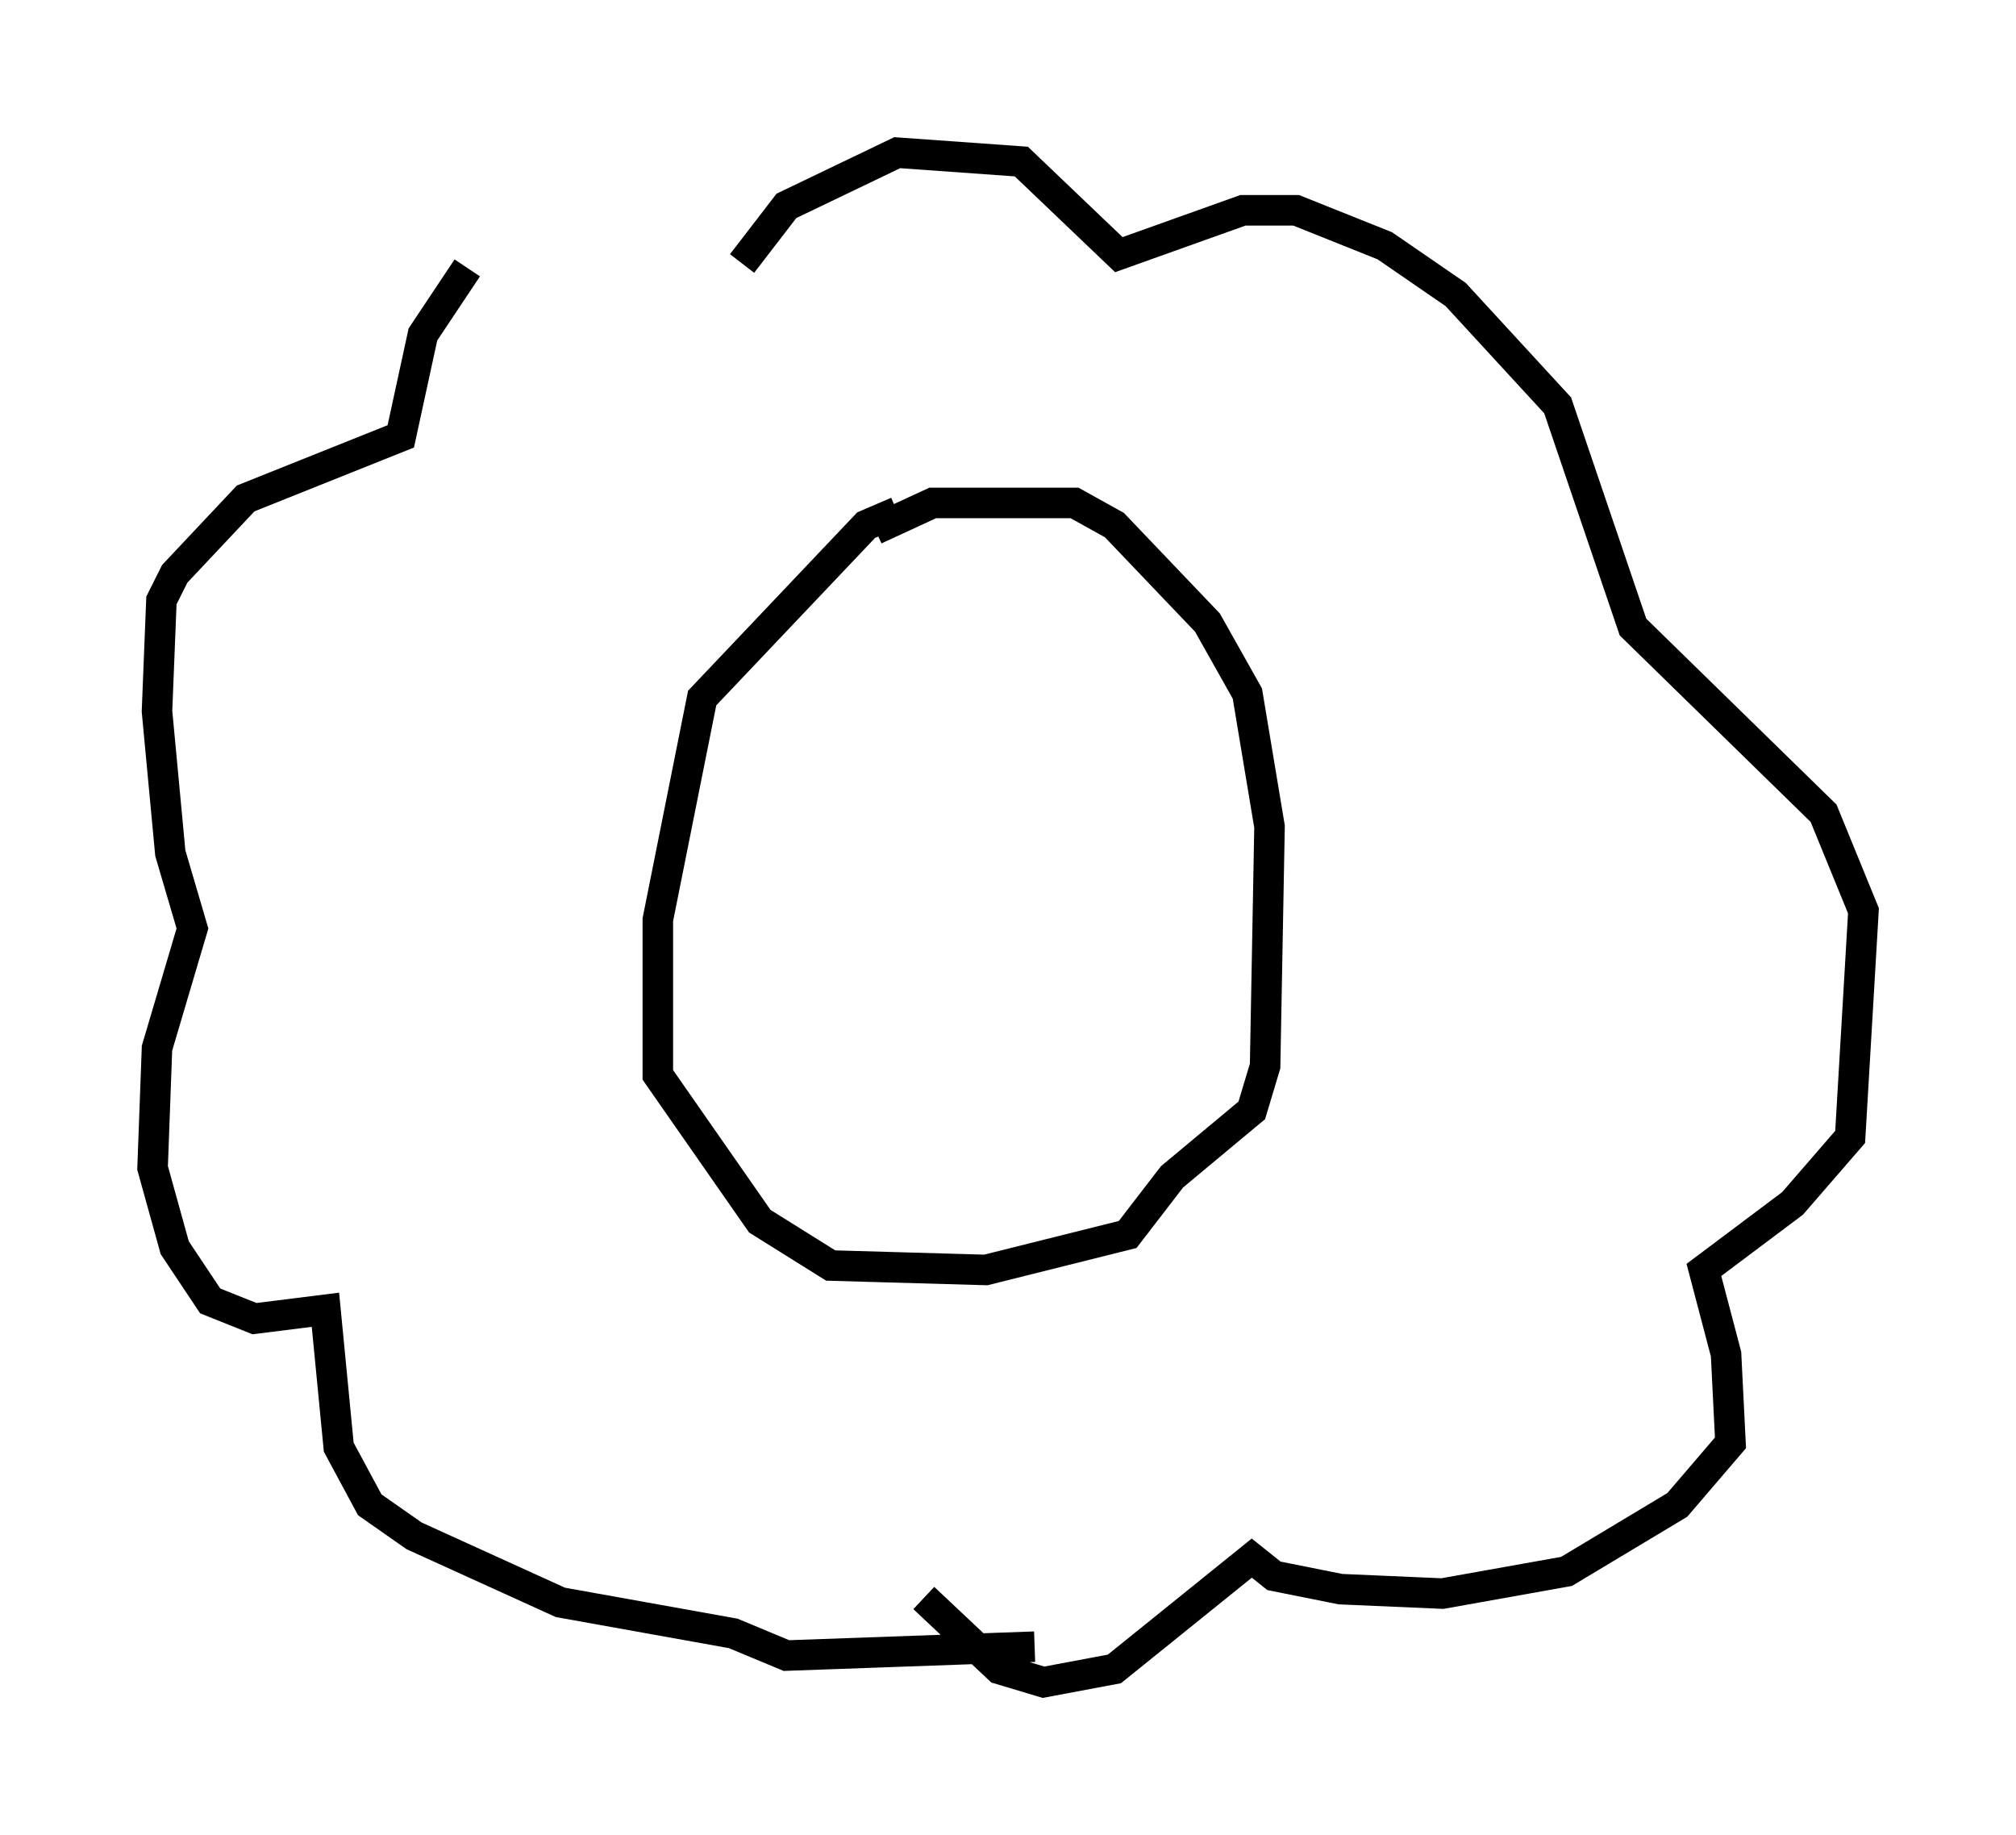 <?xml version="1.0" encoding="utf-8" ?>
<svg baseProfile="full" height="60.112" version="1.1" width="66.067" xmlns="http://www.w3.org/2000/svg" xmlns:ev="http://www.w3.org/2001/xml-events" xmlns:xlink="http://www.w3.org/1999/xlink"><defs /><rect fill="white" height="60.112" width="66.067" x="0" y="0" /><path d="M24.609, 7.034 m-9.296, 1.743 l-1.453, 2.179 -0.726, 3.341 l-5.084, 2.034 -2.324, 2.469 l-0.436, 0.872 -0.145, 3.631 l0.436, 4.648 0.726, 2.469 l-1.162, 3.922 -0.145, 3.922 l0.726, 2.615 1.162, 1.743 l1.453, 0.581 2.324, -0.291 l0.436, 4.503 1.017, 1.888 l1.453, 1.017 4.793, 2.179 l5.665, 1.017 1.743, 0.726 l8.134, -0.291 m-9.587, -45.318 l1.453, -1.888 3.631, -1.743 l4.067, 0.291 3.196, 3.05 l4.067, -1.453 1.743, 0.0 l2.905, 1.162 2.324, 1.598 l3.341, 3.631 2.469, 7.263 l6.246, 6.101 1.307, 3.196 l-0.436, 7.408 -1.888, 2.179 l-2.905, 2.179 0.726, 2.76 l0.145, 2.905 -1.743, 2.034 l-3.631, 2.179 -4.067, 0.726 l-3.341, -0.145 -2.179, -0.436 l-0.726, -0.581 -4.503, 3.631 l-2.324, 0.436 -1.453, -0.436 l-2.469, -2.324 m-0.872, -35.587 l-1.017, 0.436 -5.374, 5.665 l-1.453, 7.263 0.0, 5.084 l3.341, 4.793 2.324, 1.453 l5.084, 0.145 4.648, -1.162 l1.453, -1.888 2.615, -2.179 l0.436, -1.453 0.145, -7.844 l-0.726, -4.358 -1.307, -2.324 l-3.05, -3.196 -1.307, -0.726 l-4.648, 0.0 -1.888, 0.872 " fill="none" stroke="black" stroke-width="1" /></svg>